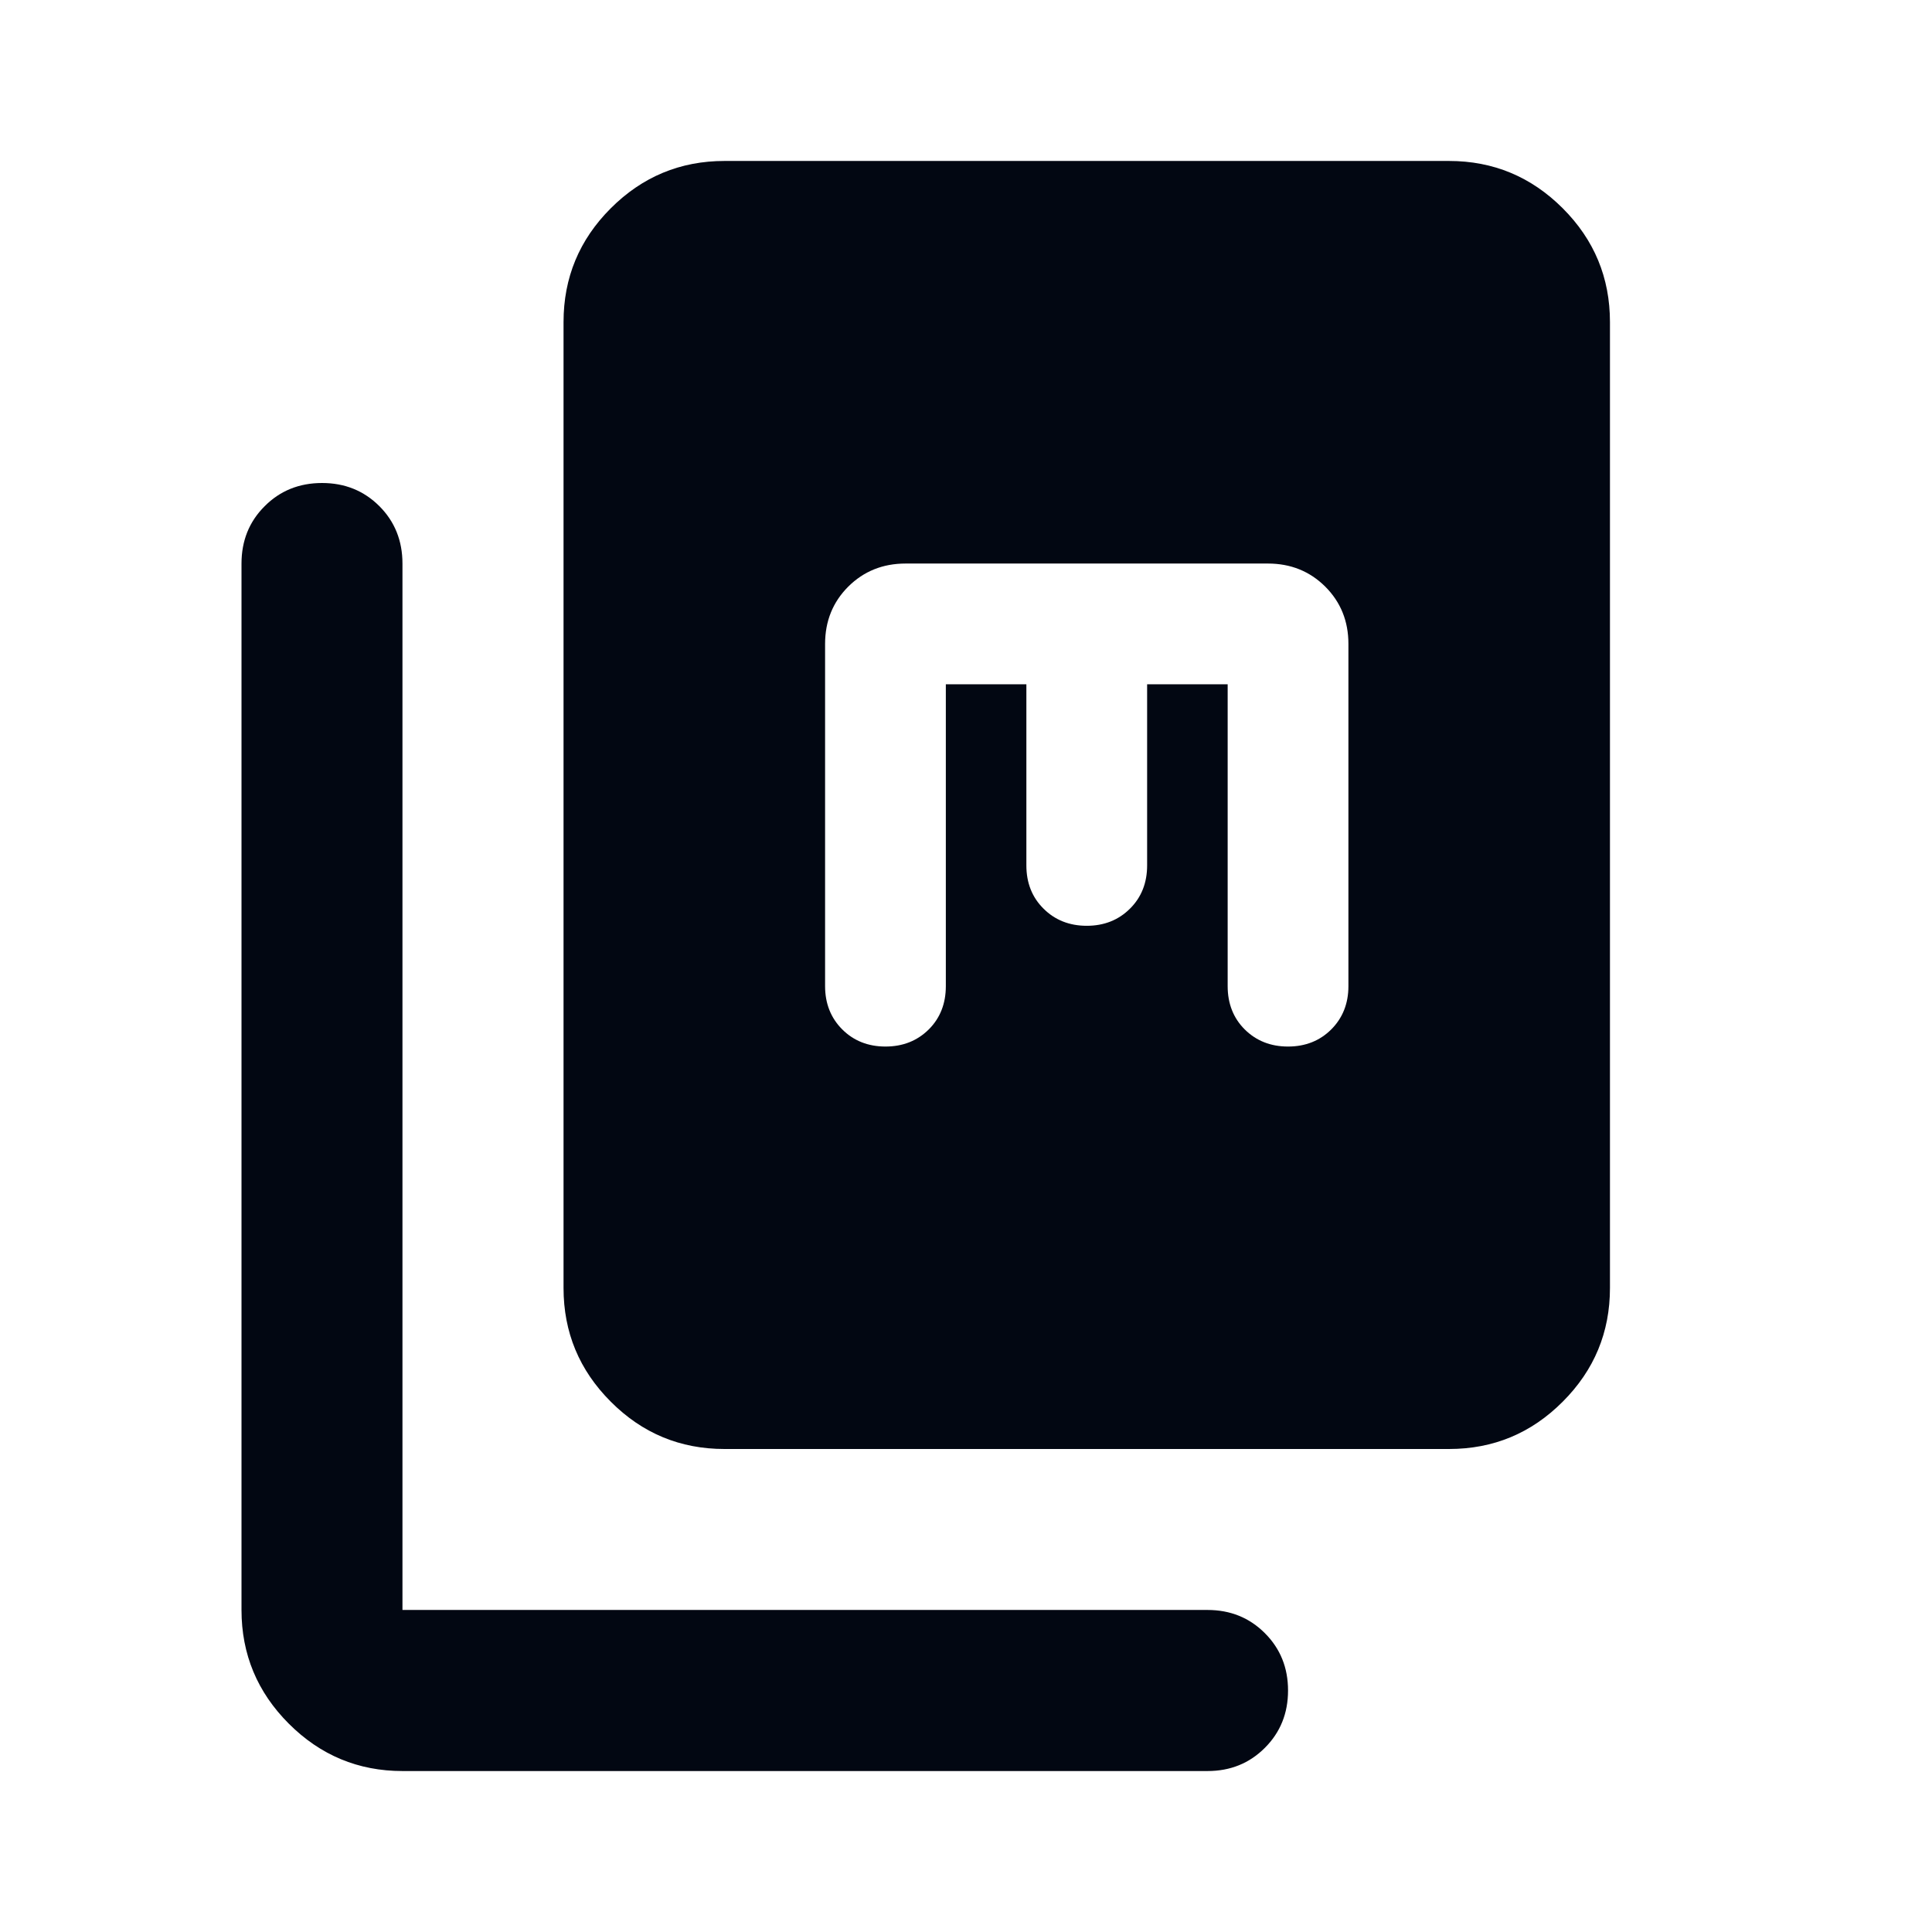 <svg width="16" height="16" viewBox="0 0 16 16" fill="none" xmlns="http://www.w3.org/2000/svg">
<path d="M6 12C5.633 12 5.319 11.87 5.058 11.608C4.797 11.347 4.667 11.033 4.667 10.667V2.667C4.667 2.3 4.797 1.986 5.058 1.725C5.319 1.464 5.633 1.333 6 1.333H12C12.367 1.333 12.681 1.464 12.942 1.725C13.203 1.986 13.333 2.3 13.333 2.667V10.667C13.333 11.033 13.203 11.347 12.942 11.608C12.681 11.87 12.367 12 12 12H6ZM3.333 14.667C2.967 14.667 2.653 14.536 2.392 14.275C2.131 14.014 2 13.7 2 13.333V4.667C2 4.478 2.064 4.319 2.192 4.192C2.319 4.064 2.478 4 2.667 4C2.856 4 3.014 4.064 3.142 4.192C3.269 4.319 3.333 4.478 3.333 4.667V13.333H10C10.189 13.333 10.347 13.397 10.475 13.525C10.603 13.653 10.667 13.811 10.667 14C10.667 14.189 10.603 14.347 10.475 14.475C10.347 14.603 10.189 14.667 10 14.667H3.333ZM7.833 5.667H8.5V7.167C8.5 7.311 8.547 7.431 8.642 7.525C8.736 7.619 8.856 7.667 9 7.667C9.144 7.667 9.264 7.619 9.358 7.525C9.453 7.431 9.5 7.311 9.5 7.167V5.667H10.167V8.167C10.167 8.311 10.214 8.431 10.308 8.525C10.403 8.619 10.522 8.667 10.667 8.667C10.811 8.667 10.931 8.619 11.025 8.525C11.119 8.431 11.167 8.311 11.167 8.167V5.333C11.167 5.144 11.103 4.986 10.975 4.858C10.847 4.731 10.689 4.667 10.5 4.667H7.5C7.311 4.667 7.153 4.731 7.025 4.858C6.897 4.986 6.833 5.144 6.833 5.333V8.167C6.833 8.311 6.881 8.431 6.975 8.525C7.069 8.619 7.189 8.667 7.333 8.667C7.478 8.667 7.597 8.619 7.692 8.525C7.786 8.431 7.833 8.311 7.833 8.167V5.667Z" fill="#020712"/>
</svg>
